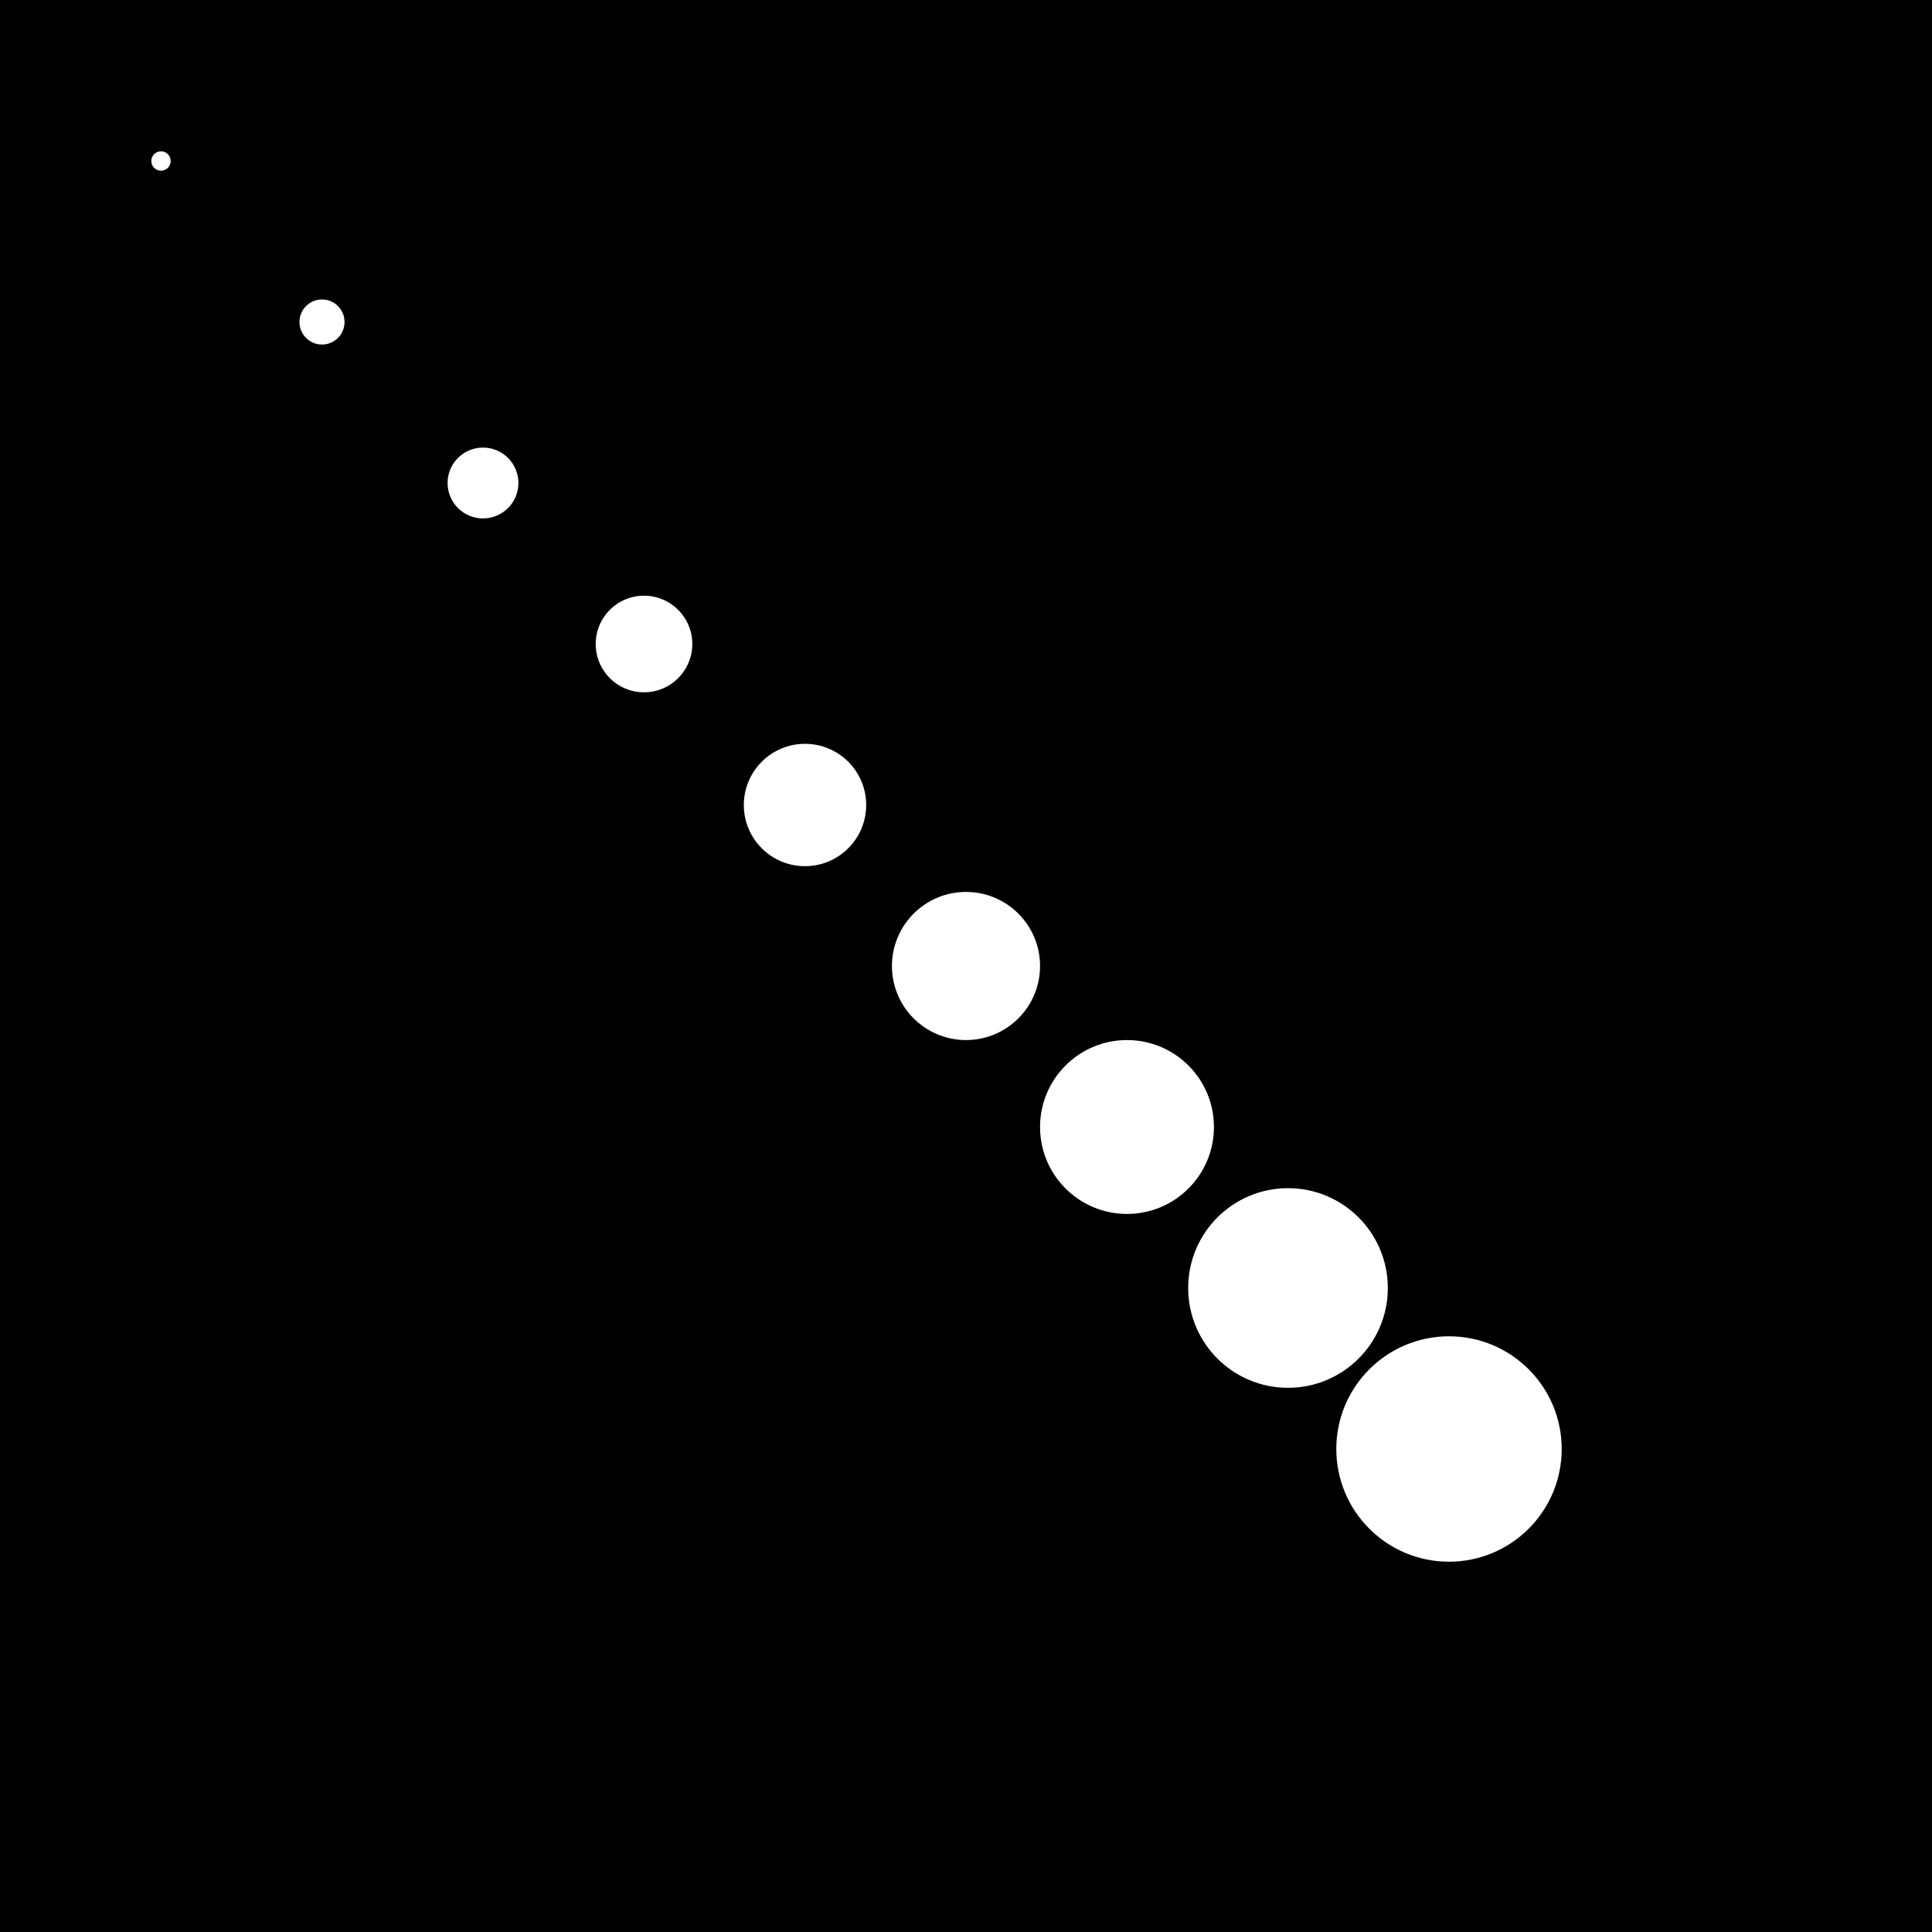 <svg version="1.1" 
 baseProfile="full" 
 width="300" 
 height="300" 
 xmlns="http://www.w3.org/2000/svg">
<rect width="100%" height="100%" fill="#808080" stroke="none"/>
<rect x="0.0" y="0.0" width="300" height="300" fill="black" stroke="black" stroke-width="0" opacity="1"/>
<circle cx="0.0" cy="0.0" r="0" fill="white" stroke="black" stroke-width="1" fill-opacity="1"/>
<circle cx="25.0" cy="25.0" r="2" fill="white" stroke="black" stroke-width="1" fill-opacity="1"/>
<circle cx="50.0" cy="50.0" r="4" fill="white" stroke="black" stroke-width="1" fill-opacity="1"/>
<circle cx="75.0" cy="75.0" r="6" fill="white" stroke="black" stroke-width="1" fill-opacity="1"/>
<circle cx="100.0" cy="100.0" r="8" fill="white" stroke="black" stroke-width="1" fill-opacity="1"/>
<circle cx="125.0" cy="125.0" r="10" fill="white" stroke="black" stroke-width="1" fill-opacity="1"/>
<circle cx="150.0" cy="150.0" r="12" fill="white" stroke="black" stroke-width="1" fill-opacity="1"/>
<circle cx="175.0" cy="175.0" r="14" fill="white" stroke="black" stroke-width="1" fill-opacity="1"/>
<circle cx="200.0" cy="200.0" r="16" fill="white" stroke="black" stroke-width="1" fill-opacity="1"/>
<circle cx="225.0" cy="225.0" r="18" fill="white" stroke="black" stroke-width="1" fill-opacity="1"/>

 </svg>